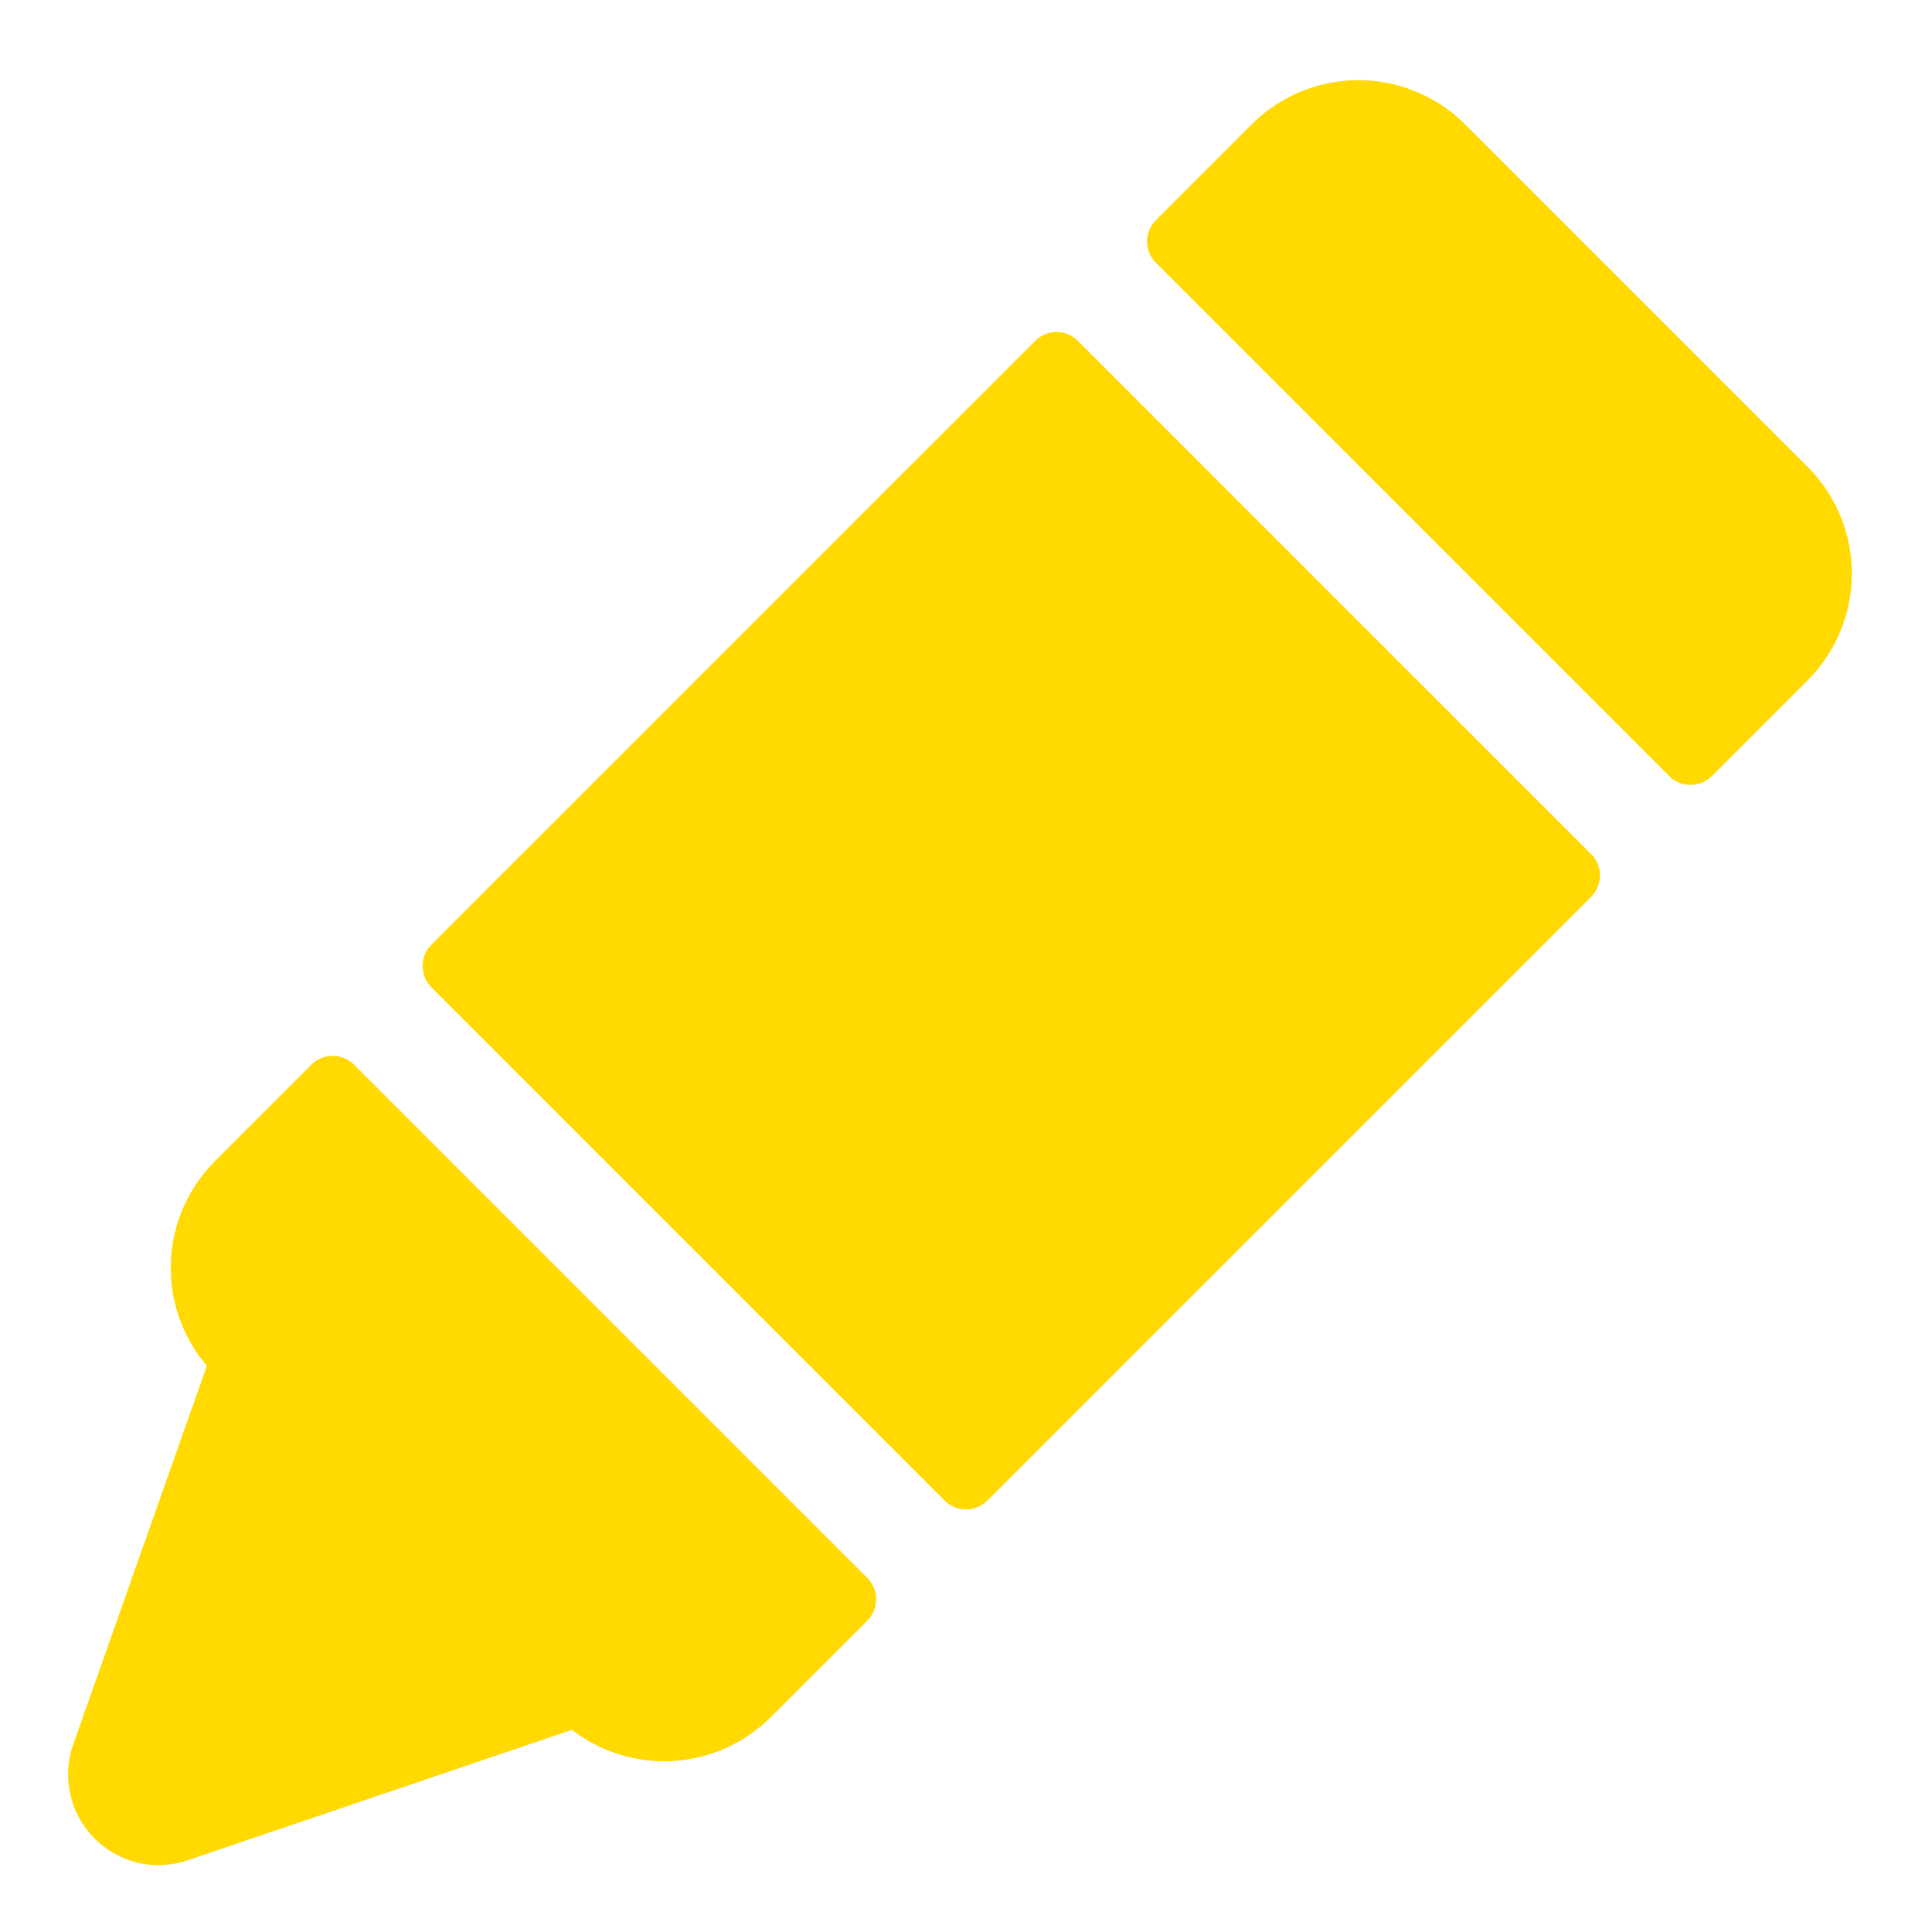 <svg viewBox="0 0 512 512" xmlns="http://www.w3.org/2000/svg"><path d="M229.837 418.163a8 8 0 0 1 0 11.314l-25.55 25.55a39.99 39.99 0 0 1-52.7 3.4L49.761 492.986a24.205 24.205 0 0 1-7.784 1.294 24.031 24.031 0 0 1-22.562-32l35.413-100.329a39.982 39.982 0 0 1 2.145-54.238l25.549-25.55a8 8 0 0 1 11.315 0Zm249.19-294.45-90.74-90.74a40 40 0 0 0-56.574 0l-25.37 25.37a8 8 0 0 0 0 11.314l136 136a8 8 0 0 0 11.314 0l25.37-25.37a40 40 0 0 0 0-56.574Zm-193.37-33.37a8 8 0 0 0-11.314 0l-160 160a8 8 0 0 0 0 11.314l136 136a8 8 0 0 0 11.314 0l160-160a8 8 0 0 0 0-11.314Z" fill="#ffd900" class="fill-3b3b3b"></path></svg>